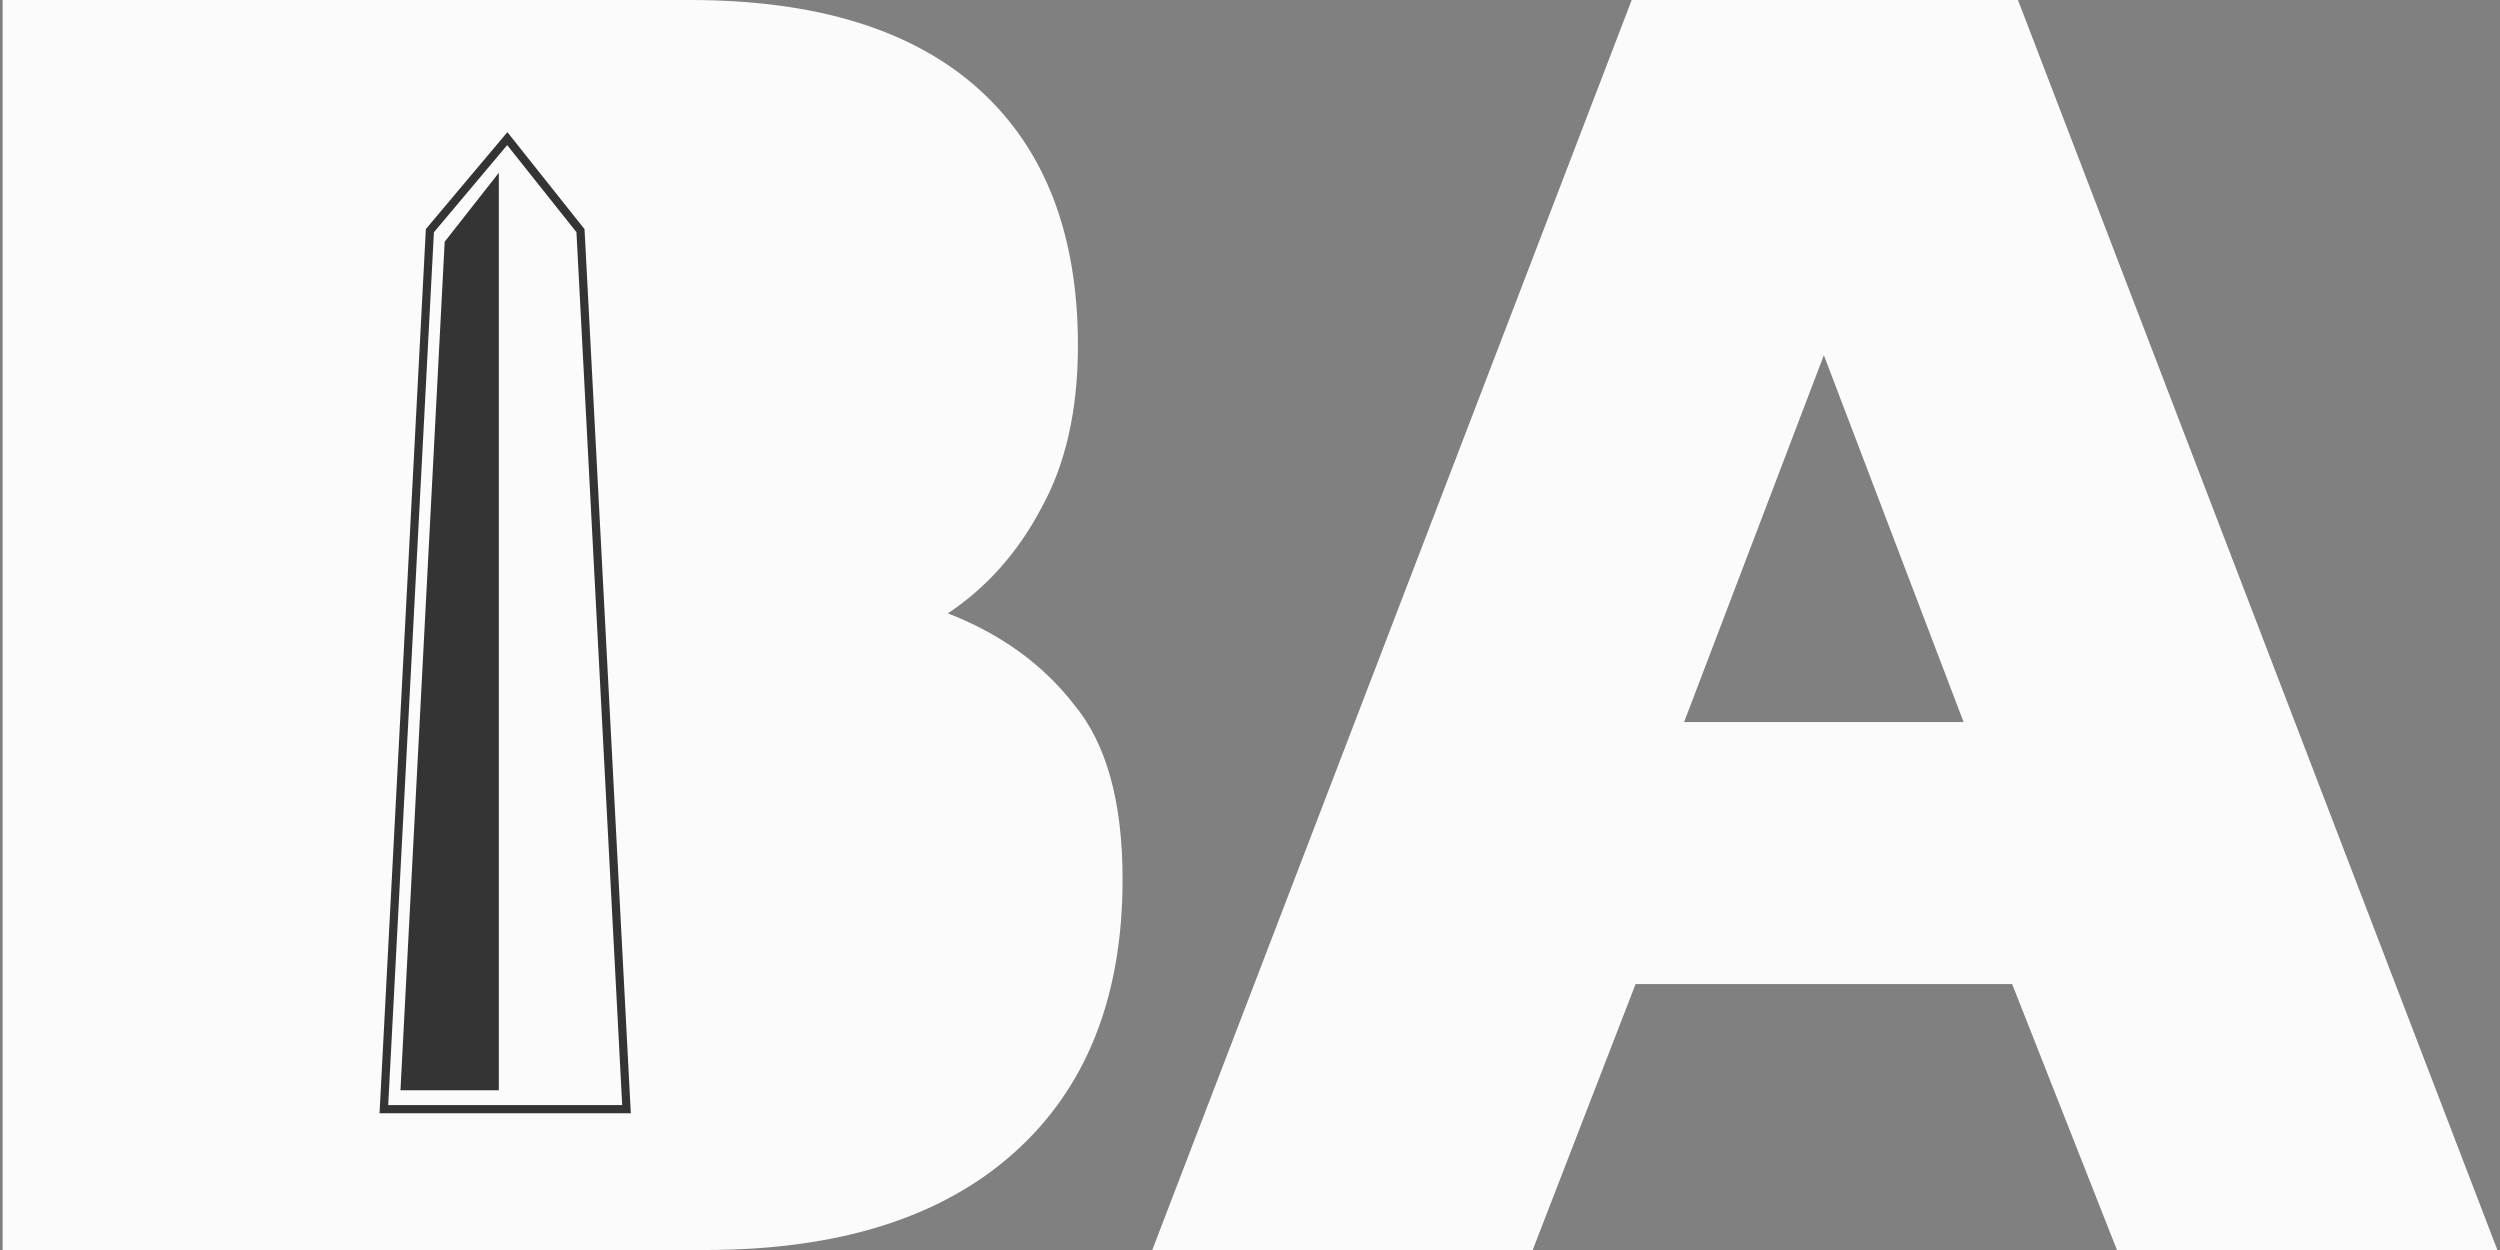 <svg width="64" height="32" viewBox="0 0 64 32" fill="none" xmlns="http://www.w3.org/2000/svg">
<rect x="0" y="0" width="64" height="32" fill="#808080" stroke="none"/>
<g id="icon/white">
<g id="BA">
<path d="M0.067 32V0H17.657C20.903 0 23.371 0.762 25.061 2.286C26.75 3.81 27.595 5.996 27.595 8.845C27.595 10.501 27.28 11.892 26.651 13.019C26.055 14.145 25.259 15.039 24.266 15.702C25.624 16.232 26.7 17.01 27.495 18.037C28.324 19.031 28.738 20.522 28.738 22.509C28.738 25.524 27.81 27.859 25.955 29.515C24.1 31.172 21.466 32 18.055 32H0.067Z" fill="#FBFBFB"/>
<path d="M29.498 32L41.772 0H51.66L63.933 32H54.194L51.511 25.192H41.871L39.237 32H29.498ZM43.113 18.485H50.268L46.691 9.093L43.113 18.485Z" fill="#FBFBFB"/>
</g>
<path id="Vector 7" d="M12.665 4.727V27.805H10.363L11.487 6.226L12.665 4.727Z" fill="#343434"/>
<path id="Vector 7 (Stroke)" fill-rule="evenodd" clip-rule="evenodd" d="M12.989 3.383L14.964 5.866L16.149 28.499H9.716L10.902 5.864L12.989 3.383ZM11.108 5.946L9.938 28.289H15.928L14.757 5.944L12.984 3.715L11.108 5.946ZM12.77 4.423V27.91H10.252L11.384 6.188L12.77 4.423ZM11.591 6.265L10.474 27.7H12.56V5.032L11.591 6.265Z" fill="#343434"/>
</g>
</svg>
